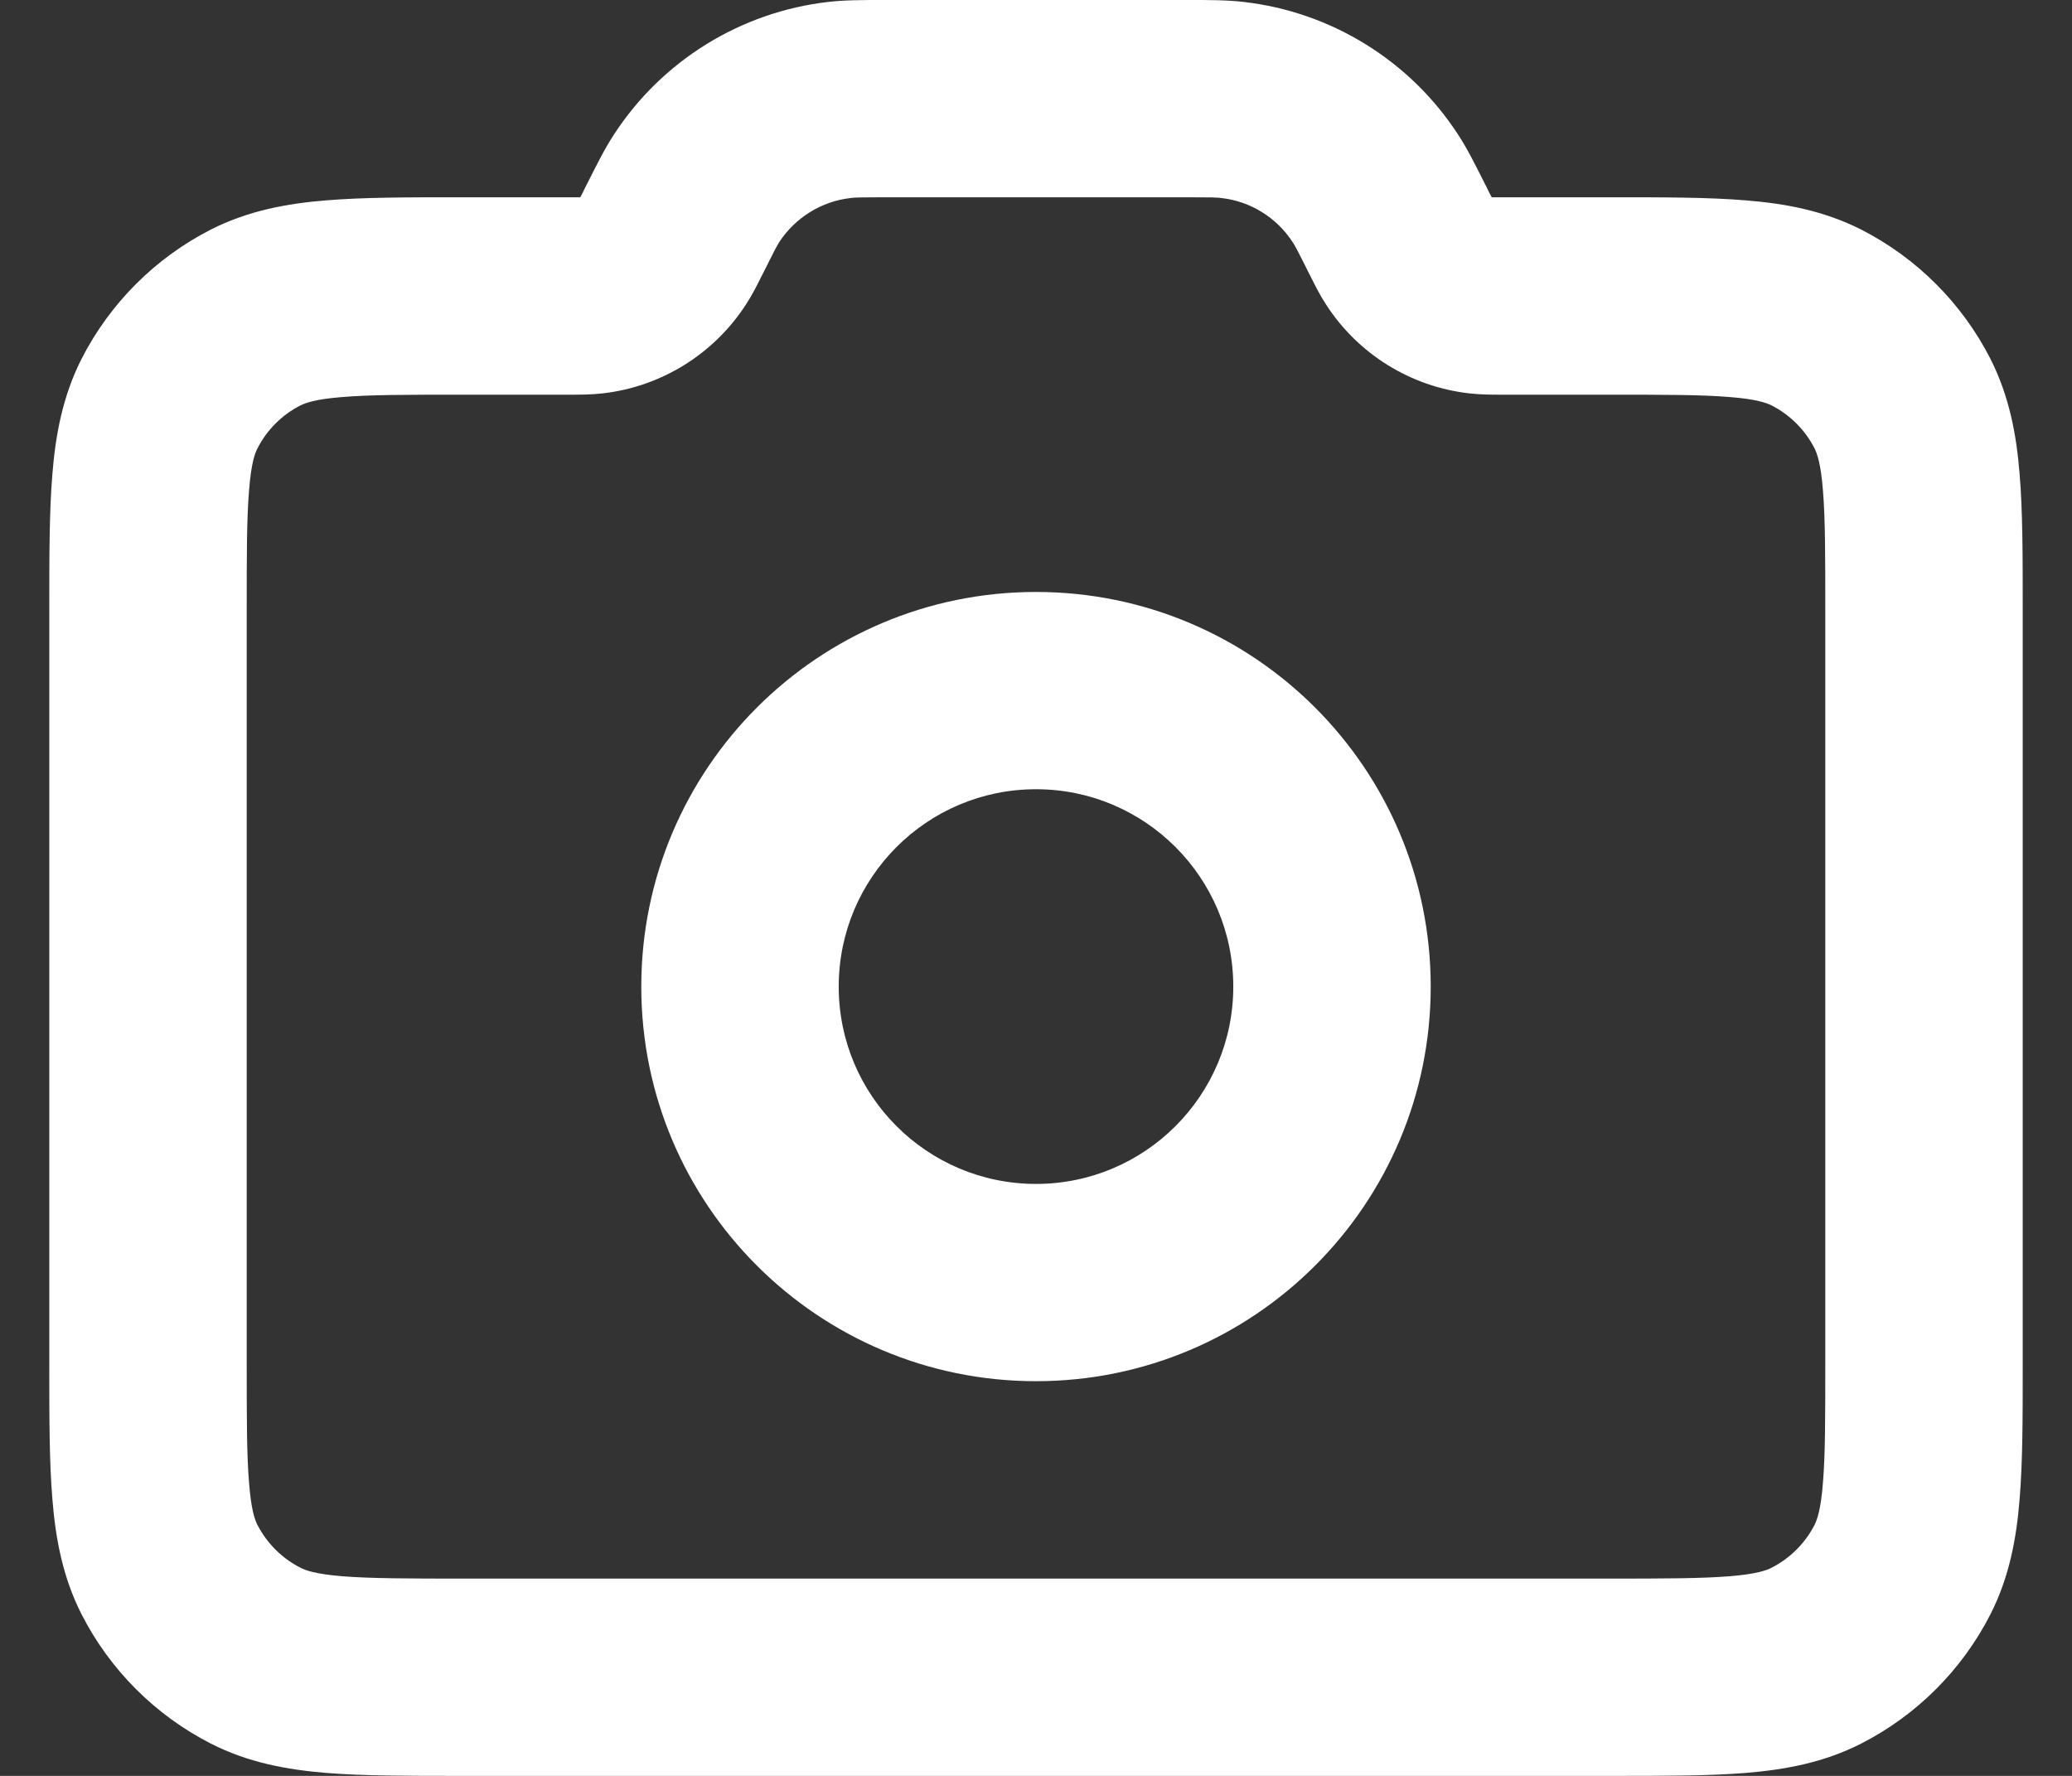 <svg width="14" height="12" viewBox="0 0 14 12" fill="none" xmlns="http://www.w3.org/2000/svg">
<rect x="0" y="0" width="14" height="12" fill="#333333" stroke="none"/>
<path fill-rule="evenodd" clip-rule="evenodd" d="M5.965 -8.75011e-06C5.975 -4.45857e-06 5.984 -8.75625e-08 5.994 -8.75625e-08H8.006C8.016 -8.75625e-08 8.025 -4.45857e-06 8.035 -8.75011e-06C8.17 -7.08184e-05 8.289 -0 8.403 0.013C8.995 0.081 9.526 0.409 9.851 0.908C9.914 1.004 9.967 1.111 10.028 1.232C10.032 1.24 10.036 1.249 10.041 1.257C10.06 1.297 10.07 1.317 10.078 1.331C10.078 1.332 10.079 1.332 10.079 1.333C10.079 1.333 10.08 1.333 10.081 1.333C10.097 1.333 10.12 1.333 10.164 1.333L10.892 1.333C11.244 1.333 11.547 1.333 11.797 1.354C12.06 1.375 12.322 1.423 12.575 1.551C12.951 1.743 13.257 2.049 13.449 2.425C13.577 2.678 13.625 2.94 13.646 3.203C13.667 3.453 13.667 3.756 13.667 4.108V9.226C13.667 9.577 13.667 9.88 13.646 10.13C13.625 10.394 13.577 10.656 13.449 10.908C13.257 11.284 12.951 11.59 12.575 11.782C12.322 11.911 12.06 11.958 11.797 11.98C11.547 12 11.244 12 10.892 12H3.108C2.756 12 2.453 12 2.203 11.98C1.94 11.958 1.678 11.911 1.425 11.782C1.049 11.59 0.743 11.284 0.551 10.908C0.423 10.656 0.375 10.394 0.354 10.13C0.333 9.88 0.333 9.577 0.333 9.226V4.108C0.333 3.756 0.333 3.453 0.354 3.203C0.375 2.94 0.423 2.678 0.551 2.425C0.743 2.049 1.049 1.743 1.425 1.551C1.678 1.423 1.94 1.375 2.203 1.354C2.453 1.333 2.756 1.333 3.108 1.333L3.836 1.333C3.88 1.333 3.903 1.333 3.919 1.333C3.92 1.333 3.92 1.333 3.921 1.333C3.921 1.332 3.922 1.332 3.922 1.331C3.93 1.317 3.94 1.297 3.959 1.257C3.963 1.249 3.968 1.24 3.972 1.232C4.033 1.111 4.086 1.004 4.149 0.908C4.474 0.409 5.005 0.081 5.596 0.013C5.711 -0 5.83 -7.08184e-05 5.965 -8.75011e-06ZM5.994 1.333C5.814 1.333 5.777 1.334 5.748 1.338C5.551 1.36 5.374 1.47 5.265 1.636C5.25 1.66 5.232 1.693 5.152 1.854C5.149 1.859 5.147 1.864 5.144 1.869C5.116 1.926 5.081 1.996 5.038 2.061C4.821 2.394 4.467 2.613 4.073 2.658C3.996 2.667 3.917 2.667 3.854 2.667C3.848 2.667 3.842 2.667 3.836 2.667H3.133C2.749 2.667 2.501 2.667 2.312 2.683C2.131 2.697 2.064 2.723 2.031 2.739C1.905 2.803 1.803 2.905 1.739 3.031C1.722 3.064 1.697 3.131 1.683 3.312C1.667 3.501 1.667 3.749 1.667 4.133V9.2C1.667 9.584 1.667 9.833 1.683 10.021C1.697 10.203 1.722 10.27 1.739 10.303C1.803 10.428 1.905 10.53 2.031 10.594C2.064 10.611 2.131 10.636 2.312 10.651C2.501 10.666 2.749 10.667 3.133 10.667H10.867C11.251 10.667 11.499 10.666 11.688 10.651C11.869 10.636 11.936 10.611 11.969 10.594C12.095 10.53 12.197 10.428 12.261 10.303C12.277 10.27 12.303 10.203 12.317 10.021C12.333 9.833 12.333 9.584 12.333 9.2V4.133C12.333 3.749 12.333 3.501 12.317 3.312C12.303 3.131 12.277 3.064 12.261 3.031C12.197 2.905 12.095 2.803 11.969 2.739C11.936 2.723 11.869 2.697 11.688 2.683C11.499 2.667 11.251 2.667 10.867 2.667H10.164C10.158 2.667 10.152 2.667 10.146 2.667C10.083 2.667 10.004 2.667 9.927 2.658C9.532 2.613 9.178 2.394 8.962 2.061C8.919 1.996 8.884 1.926 8.856 1.869C8.853 1.864 8.851 1.859 8.848 1.854C8.768 1.693 8.75 1.66 8.734 1.636C8.626 1.47 8.449 1.36 8.252 1.338C8.223 1.334 8.186 1.333 8.006 1.333H5.994ZM7 5.333C6.264 5.333 5.667 5.93 5.667 6.667C5.667 7.403 6.264 8 7 8C7.736 8 8.333 7.403 8.333 6.667C8.333 5.93 7.736 5.333 7 5.333ZM4.333 6.667C4.333 5.194 5.527 4 7 4C8.473 4 9.667 5.194 9.667 6.667C9.667 8.139 8.473 9.333 7 9.333C5.527 9.333 4.333 8.139 4.333 6.667Z" fill="white"/>
</svg>
